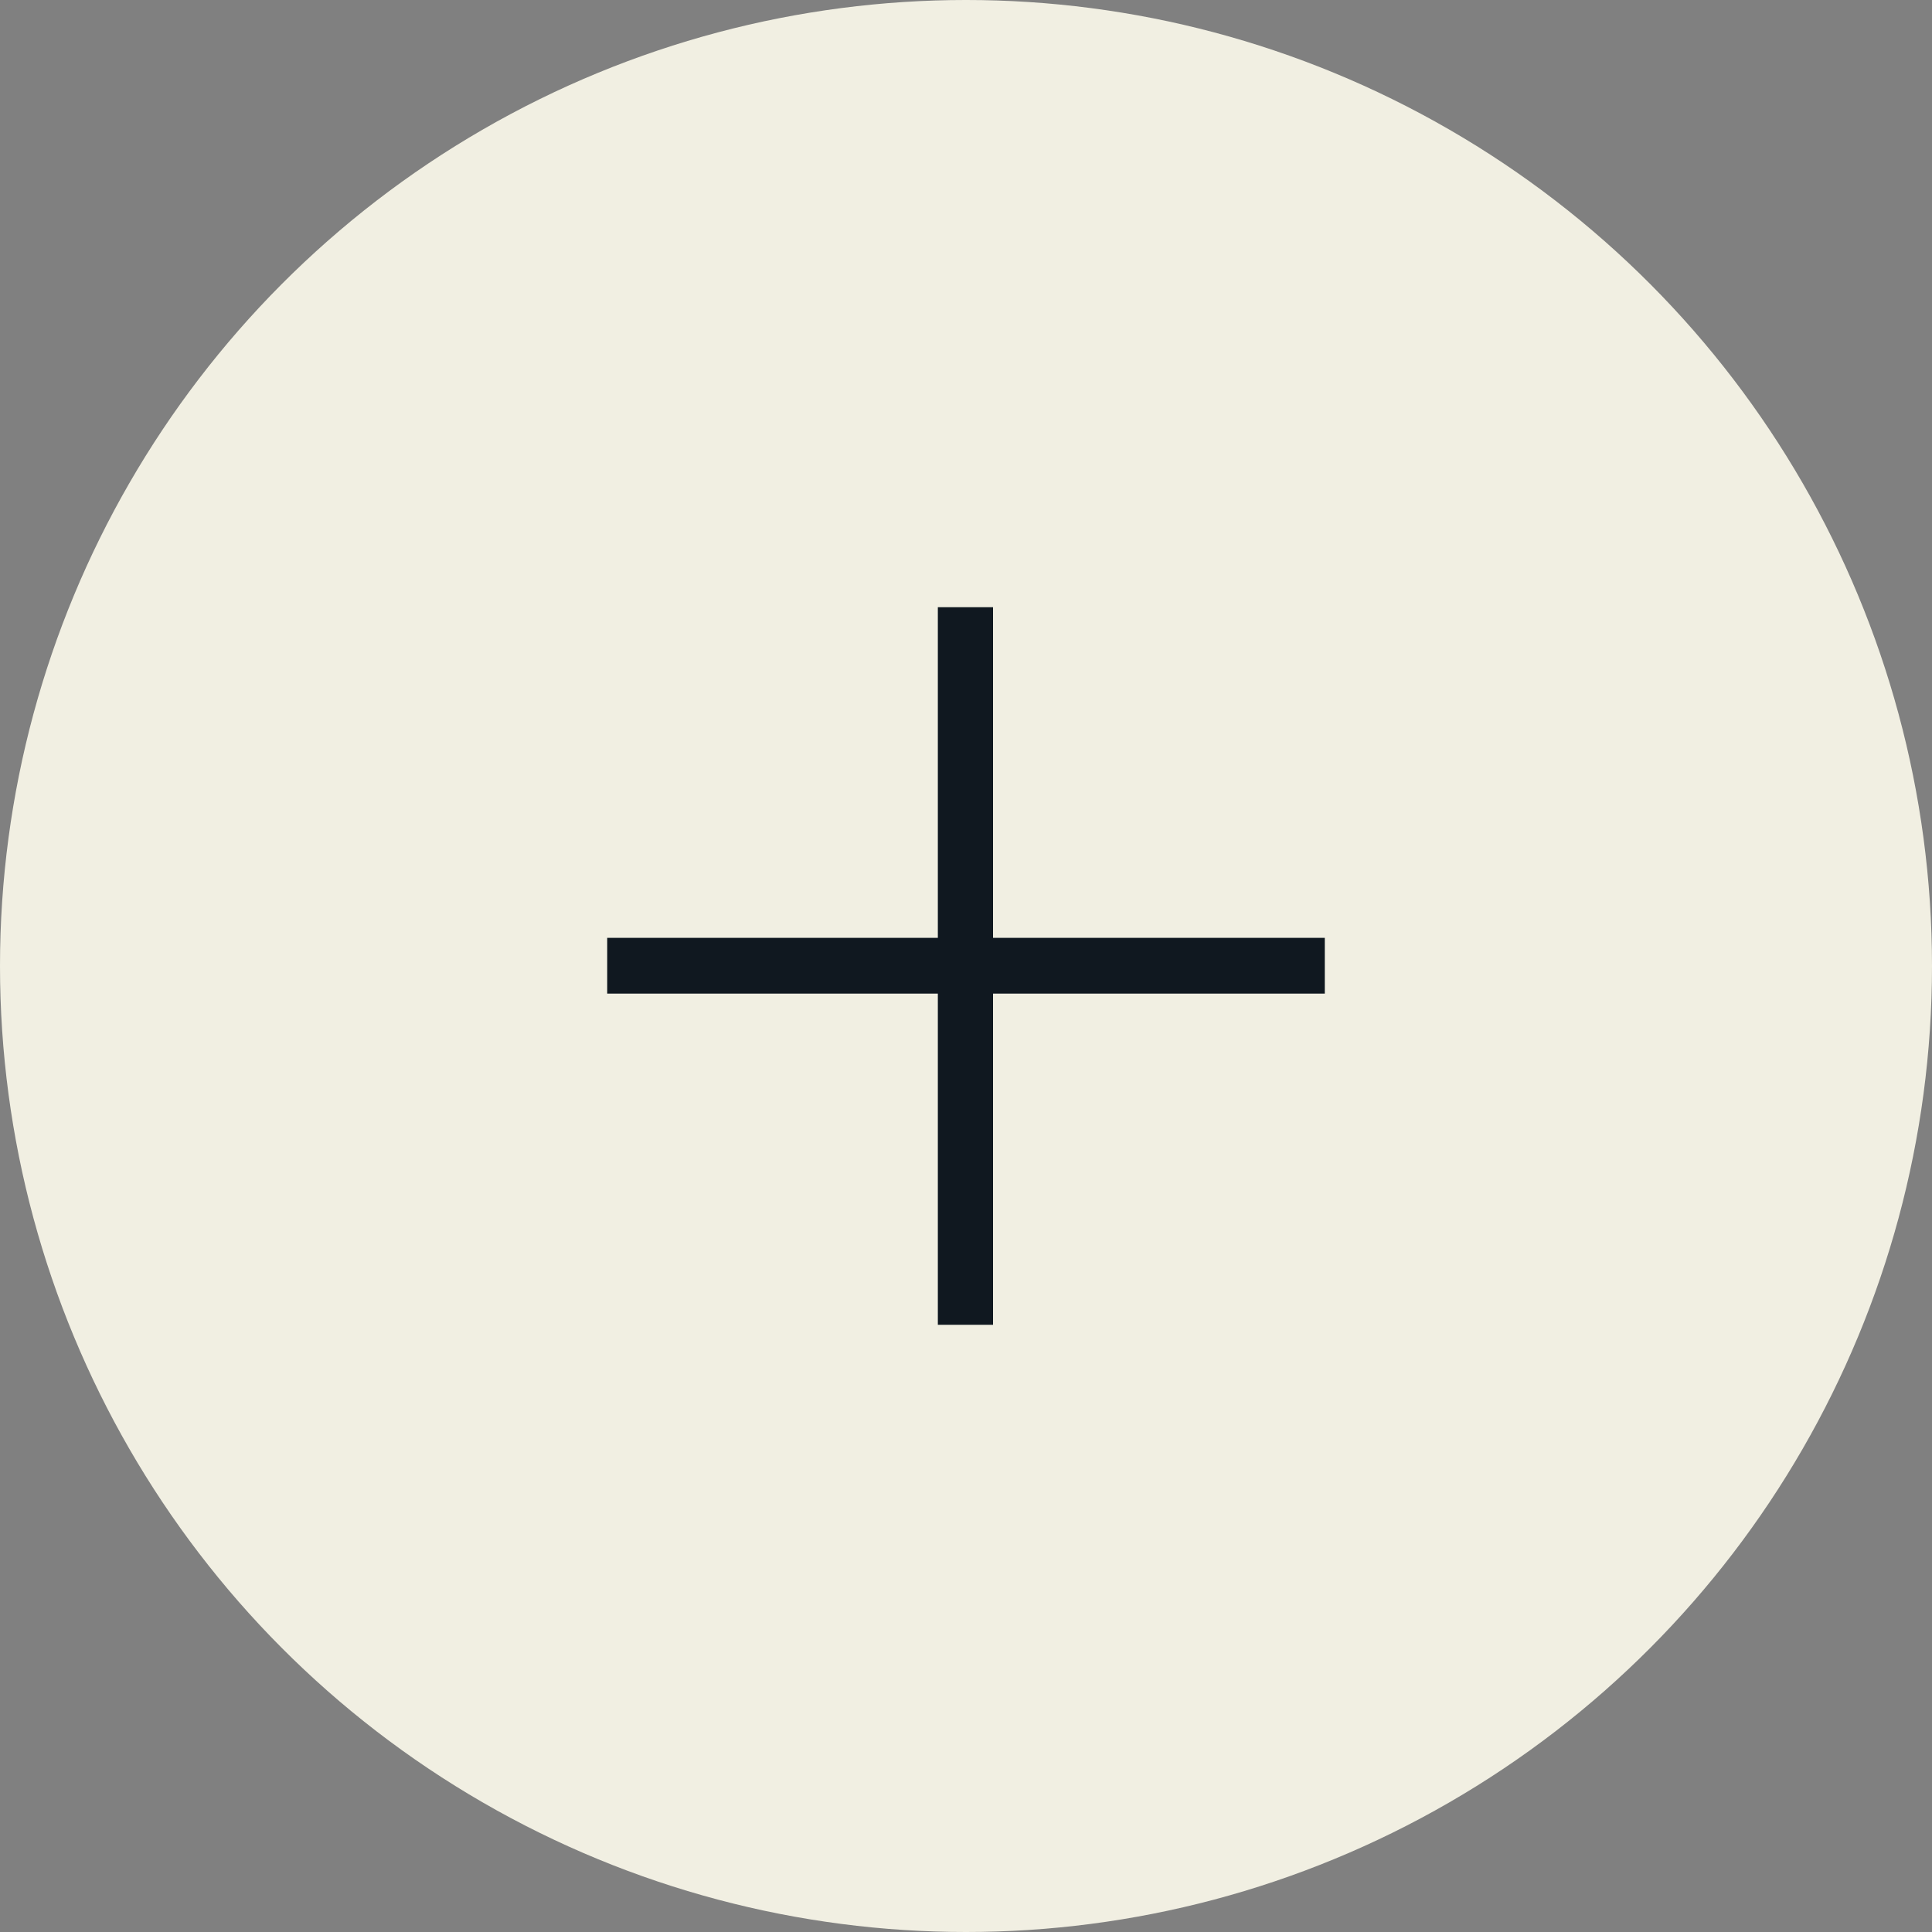 <svg width="70" height="70" viewBox="0 0 70 70" xmlns="http://www.w3.org/2000/svg">
  <rect x="0" y="0" width="70" height="70" fill="#808080" stroke="none"/>
  <g fill="none" fill-rule="evenodd">
    <circle fill="#f1efe2" fill-rule="nonzero" cx="35" cy="35" r="35"/>
    <path fill="#101820" d="M48 36H35.98v12h-2V36H22v-2.02h11.98V22h2v11.98H48"/>
  </g>
</svg>